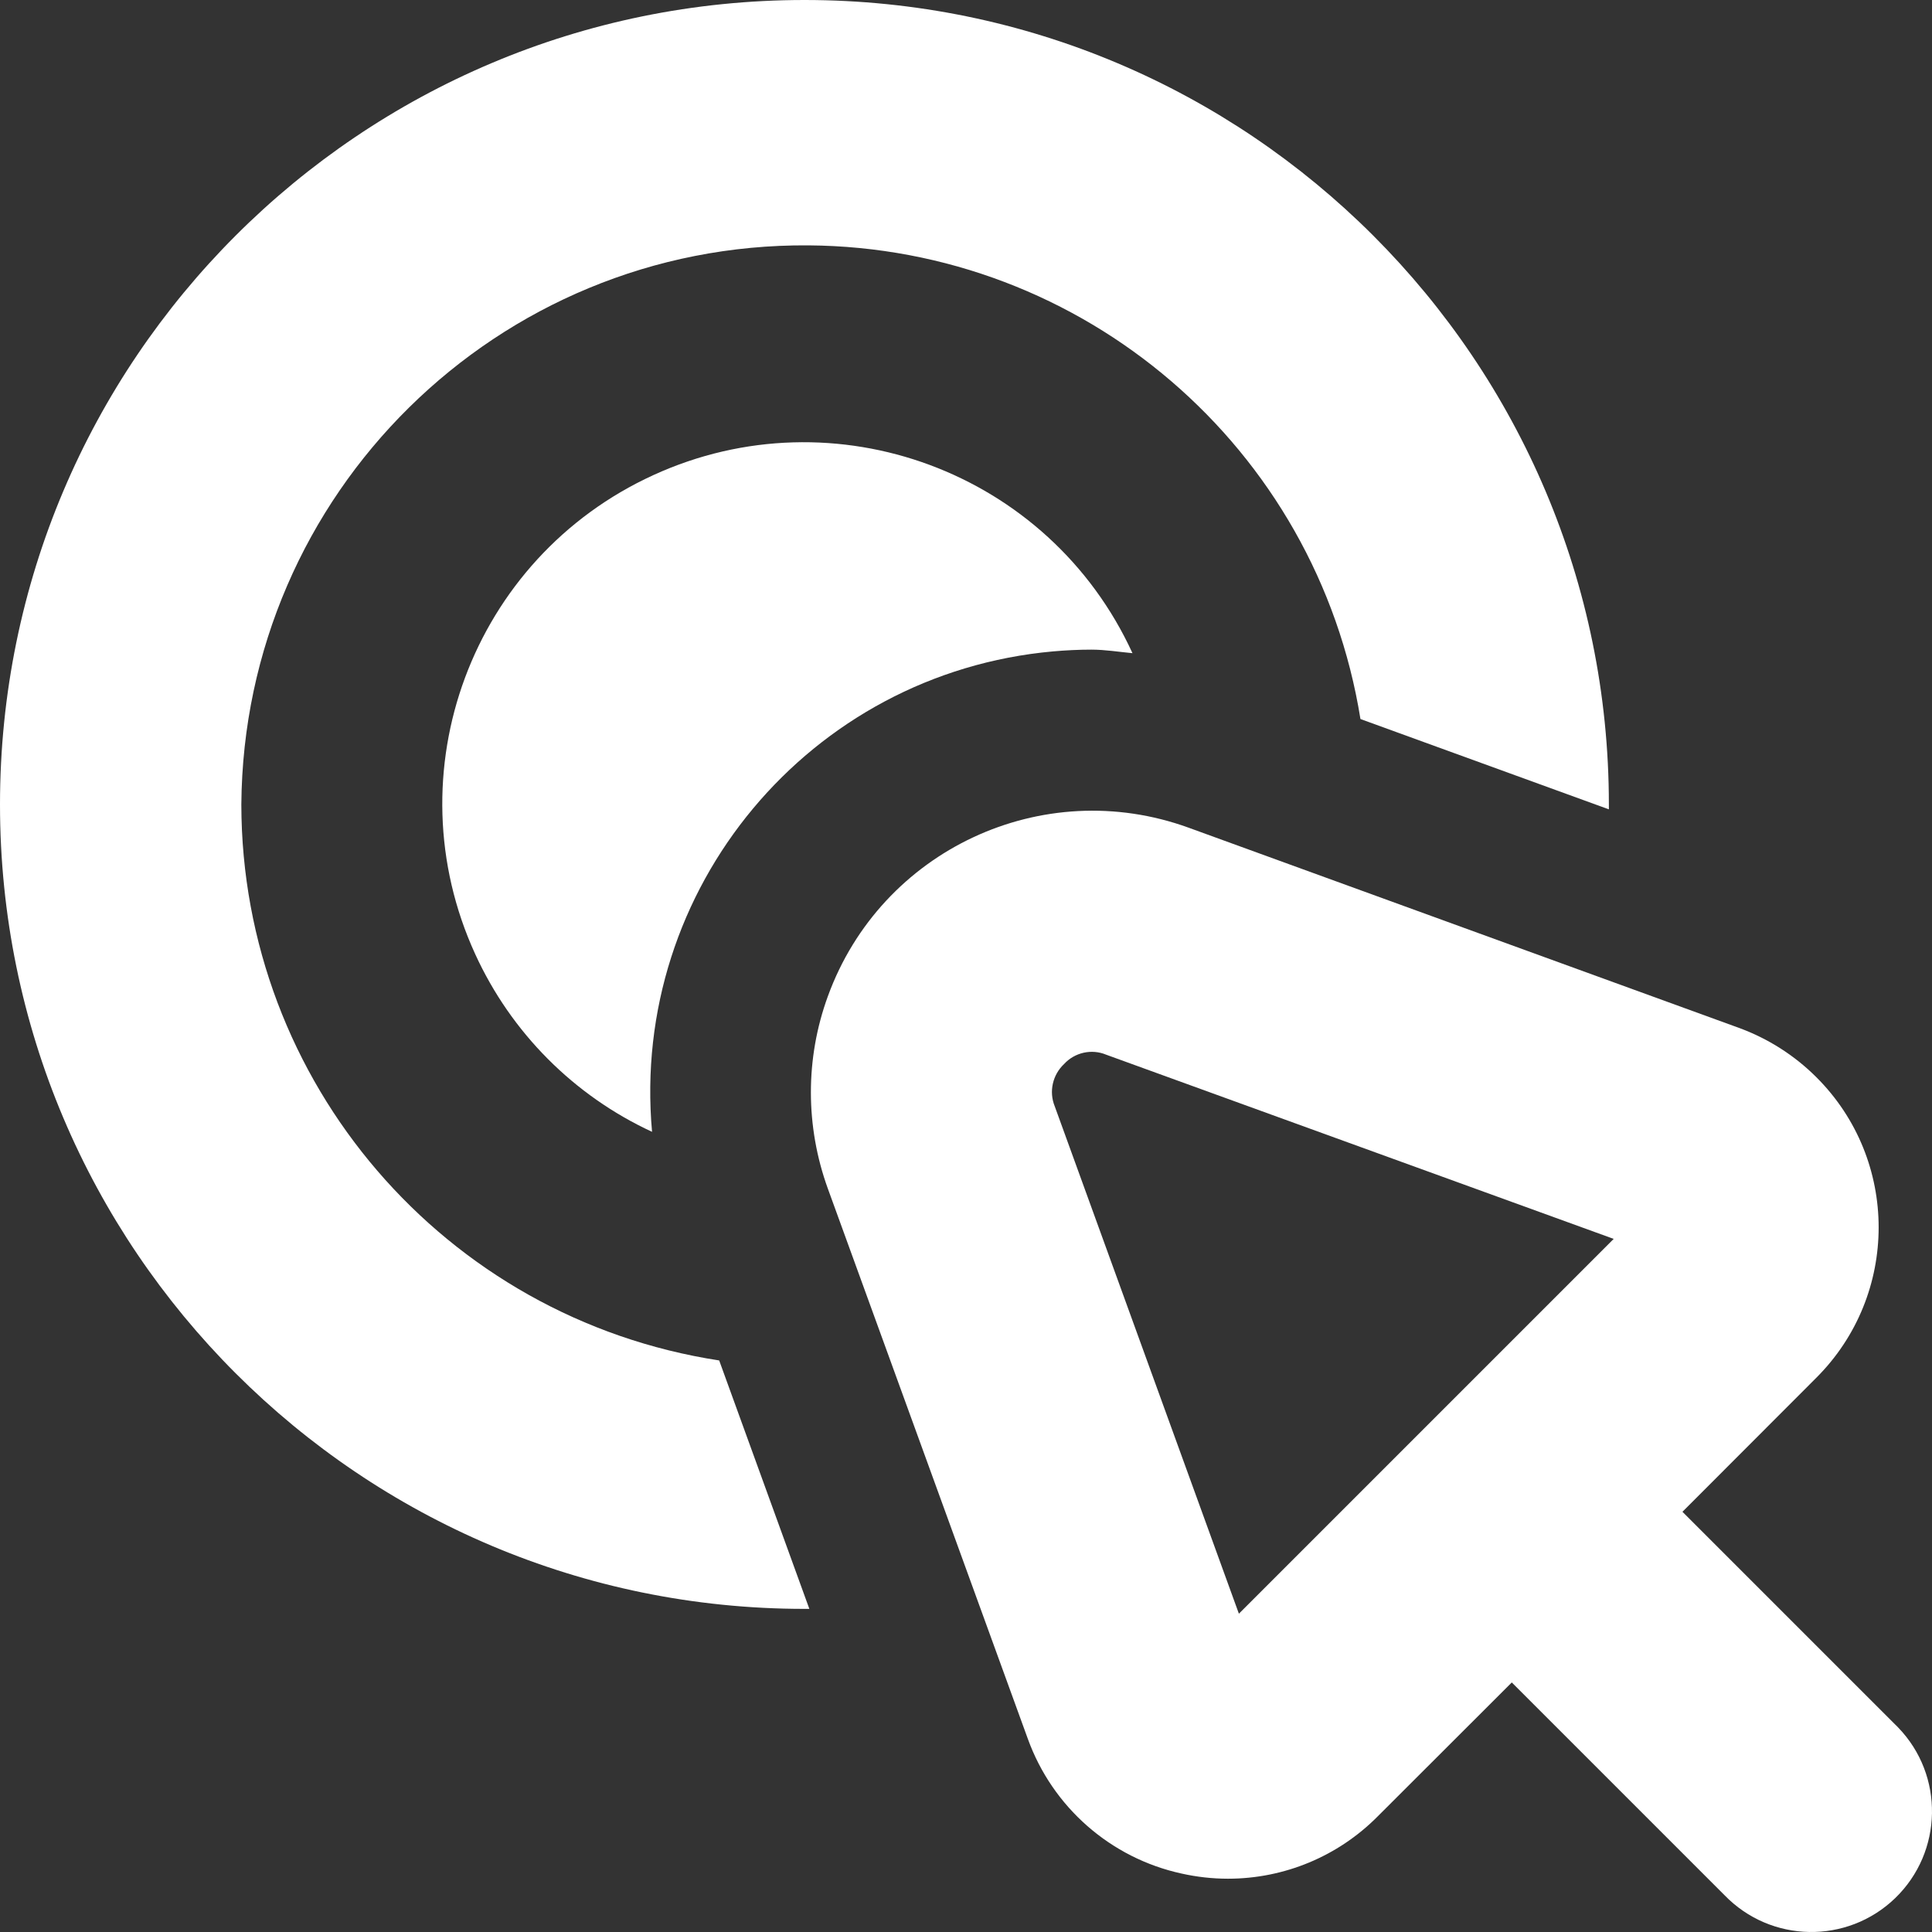 <svg width="12" height="12" viewBox="0 0 12 12" fill="none" xmlns="http://www.w3.org/2000/svg">
<rect x="0" y="0" width="12" height="12" fill="#333333" stroke="none"/>
<g clip-path="url(#clip0_200_366)">
<path d="M1.499 4.997C1.513 3.065 3.09 1.51 5.021 1.524C6.729 1.536 8.179 2.78 8.45 4.466L9.993 5.027C9.993 5.017 9.993 5.007 9.993 4.997C9.993 2.237 7.756 0 4.997 0C2.237 0 0 2.237 0 4.997C0 7.756 2.237 9.993 4.997 9.993C5.007 9.993 5.017 9.993 5.027 9.993L4.467 8.45C2.761 8.188 1.501 6.722 1.499 4.997Z" fill="white"/>
<path d="M6.779 4.035C6.864 4.035 6.949 4.049 7.034 4.057C6.517 2.93 5.185 2.435 4.058 2.951C2.93 3.467 2.435 4.8 2.952 5.927C3.175 6.414 3.564 6.805 4.05 7.03C3.914 5.518 5.029 4.182 6.54 4.046C6.62 4.039 6.699 4.035 6.779 4.035Z" fill="white"/>
<path d="M11.771 10.711L10.45 9.39L11.282 8.557C11.797 8.042 11.798 7.206 11.282 6.691C11.146 6.555 10.981 6.45 10.8 6.384L7.383 5.141C6.475 4.811 5.472 5.28 5.142 6.188C5.001 6.574 5.002 6.997 5.142 7.383L6.384 10.8C6.537 11.224 6.898 11.541 7.339 11.637C7.433 11.658 7.53 11.669 7.627 11.669C7.977 11.669 8.311 11.53 8.557 11.282L9.39 10.45L10.711 11.771C10.999 12.069 11.473 12.077 11.771 11.79C12.069 11.502 12.077 11.027 11.79 10.73C11.784 10.723 11.777 10.717 11.771 10.711ZM7.695 10.023L6.551 6.871C6.514 6.78 6.538 6.676 6.609 6.609C6.675 6.537 6.78 6.513 6.871 6.551L10.023 7.695L7.695 10.023Z" fill="white"/>
</g>
<defs>
<clipPath id="clip0_200_366">
<rect width="12" height="12" fill="white"/>
</clipPath>
</defs>
</svg>

